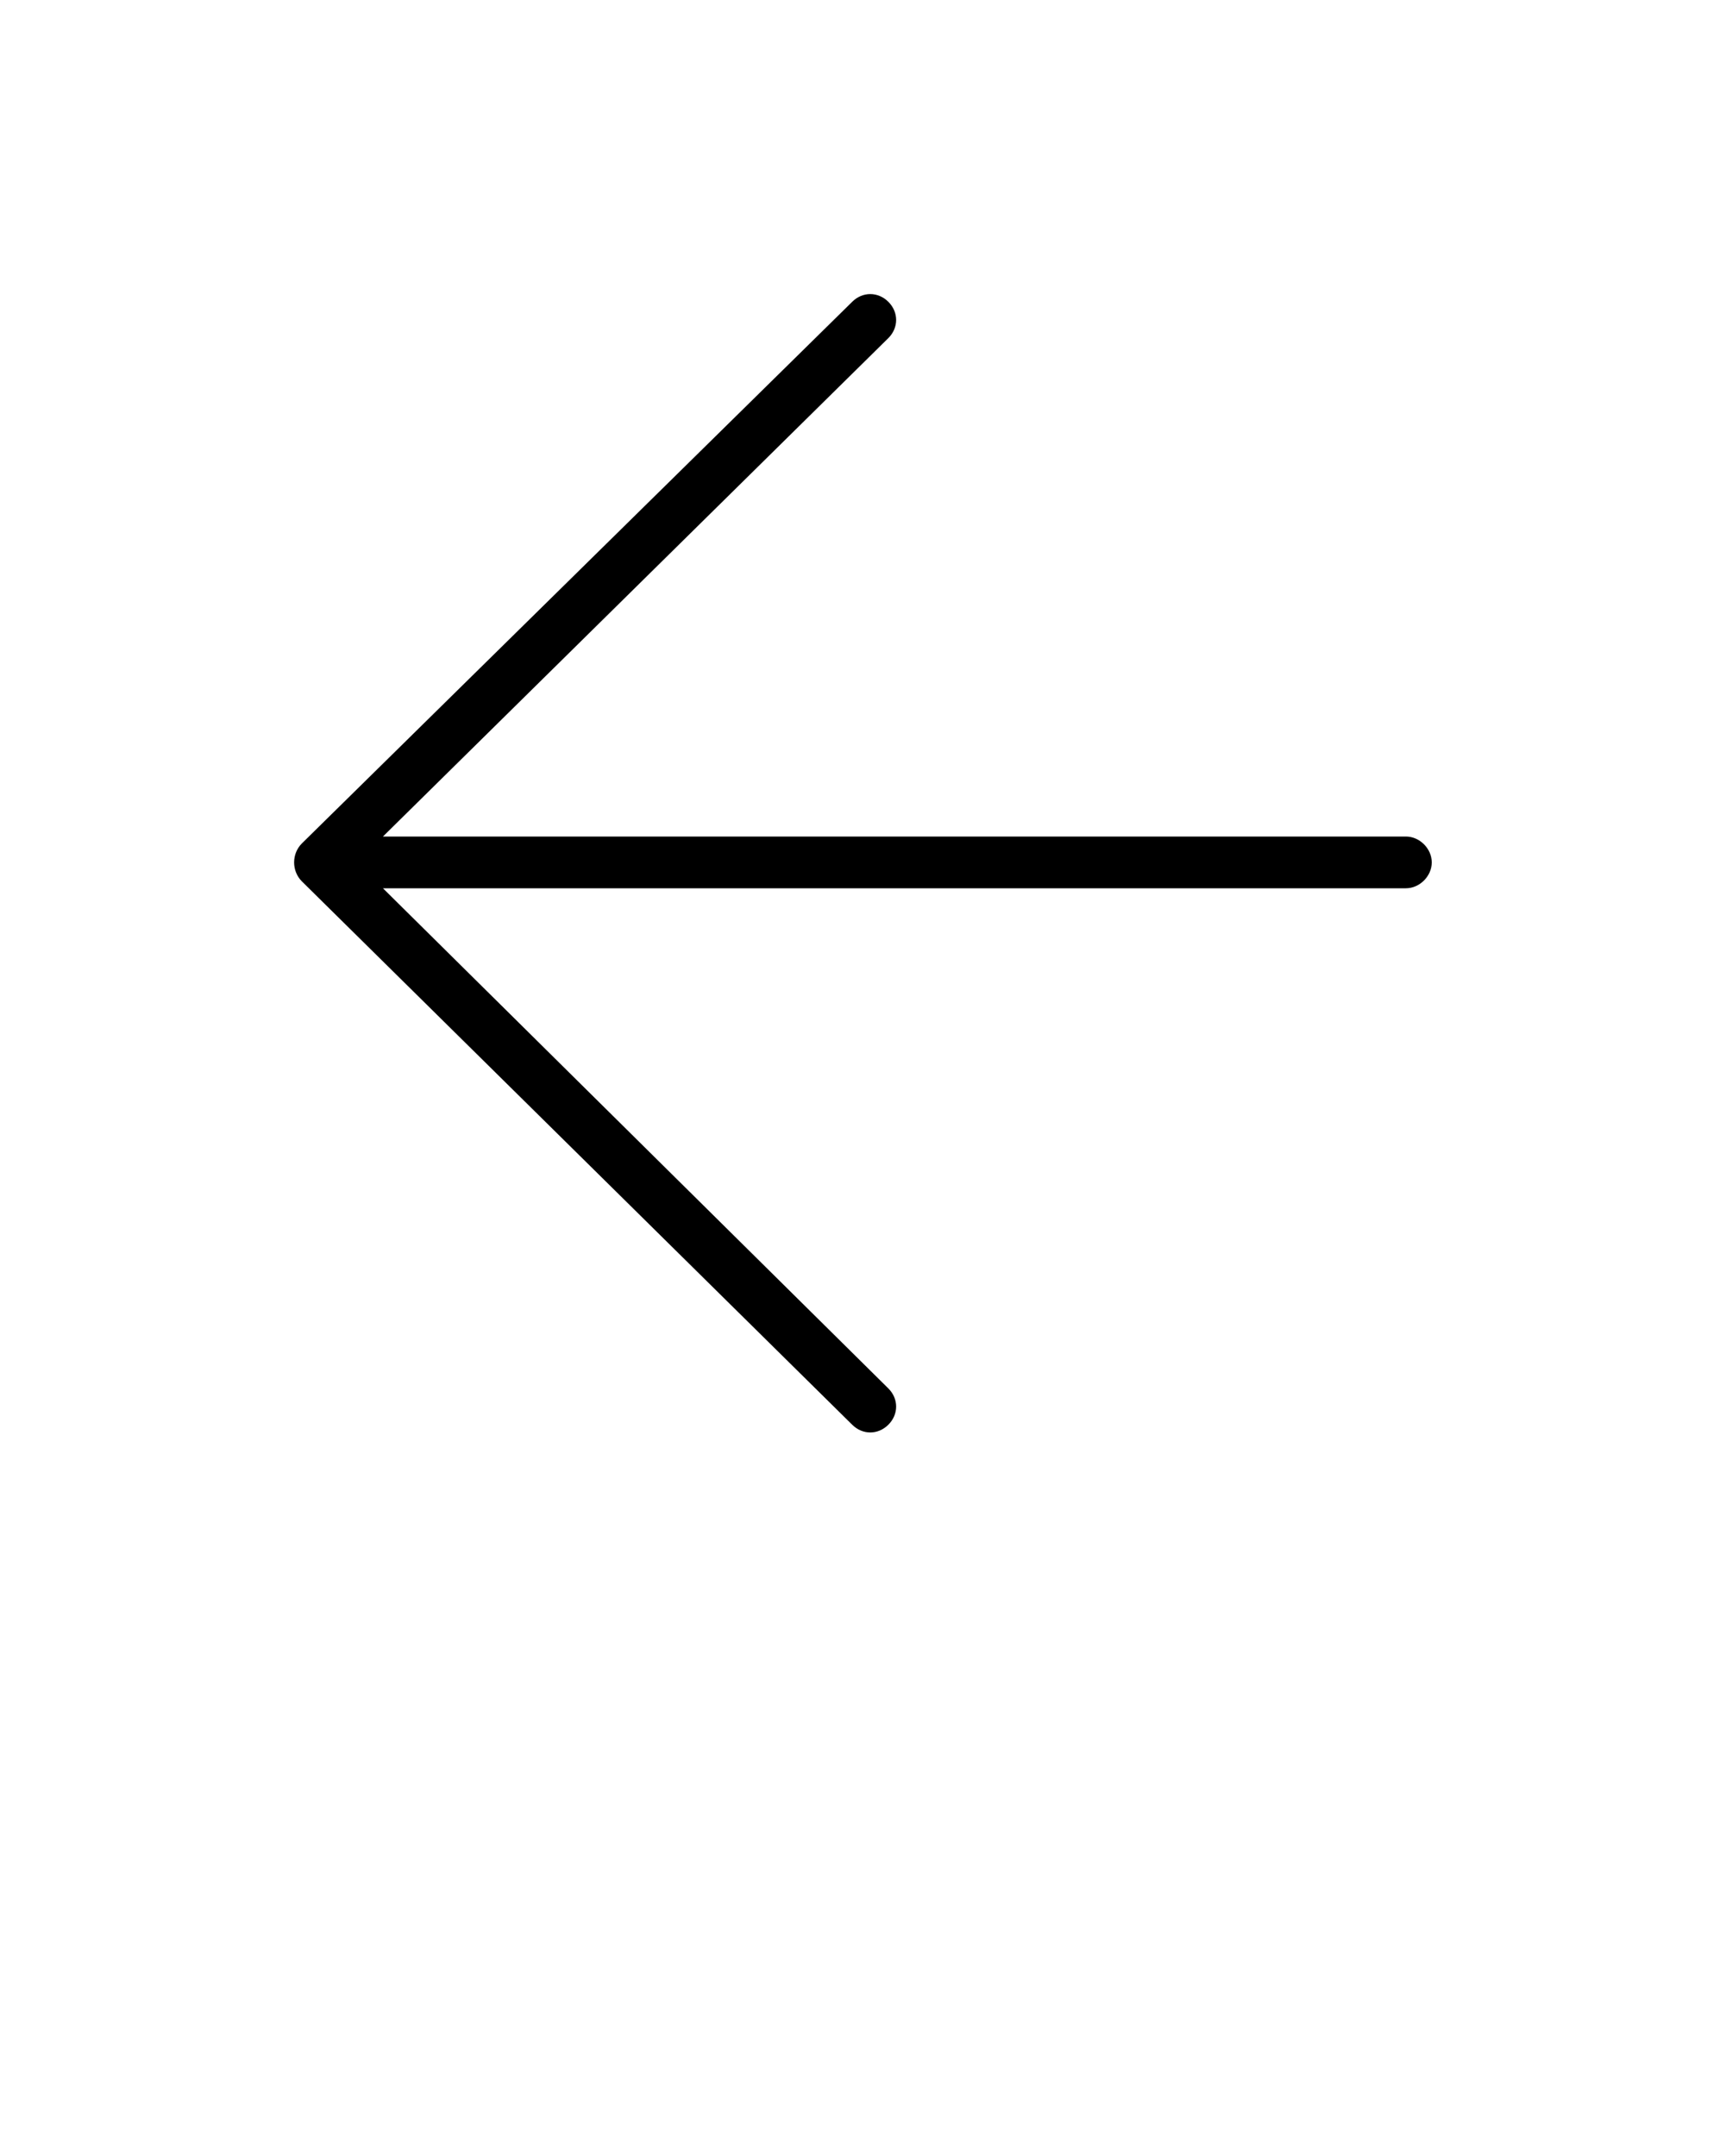 <svg xmlns="http://www.w3.org/2000/svg" xmlns:xlink="http://www.w3.org/1999/xlink" version="1.1" x="0px" y="0px" viewBox="0 0 100 125" style="enable-background:new 0 0 100 100;" xml:space="preserve"><path d="M81.5,48.5H22.2l29.3-28.9c0.6-0.6,0.6-1.5,0-2.1c-0.6-0.6-1.5-0.6-2.1,0L17.5,48.9c-0.6,0.6-0.6,1.6,0,2.2l31.9,31.5  c0.6,0.6,1.5,0.6,2.1,0l0,0c0.6-0.6,0.6-1.5,0-2.1L22.2,51.5h59.3c0.8,0,1.5-0.7,1.5-1.5S82.3,48.5,81.5,48.5z"/></svg>